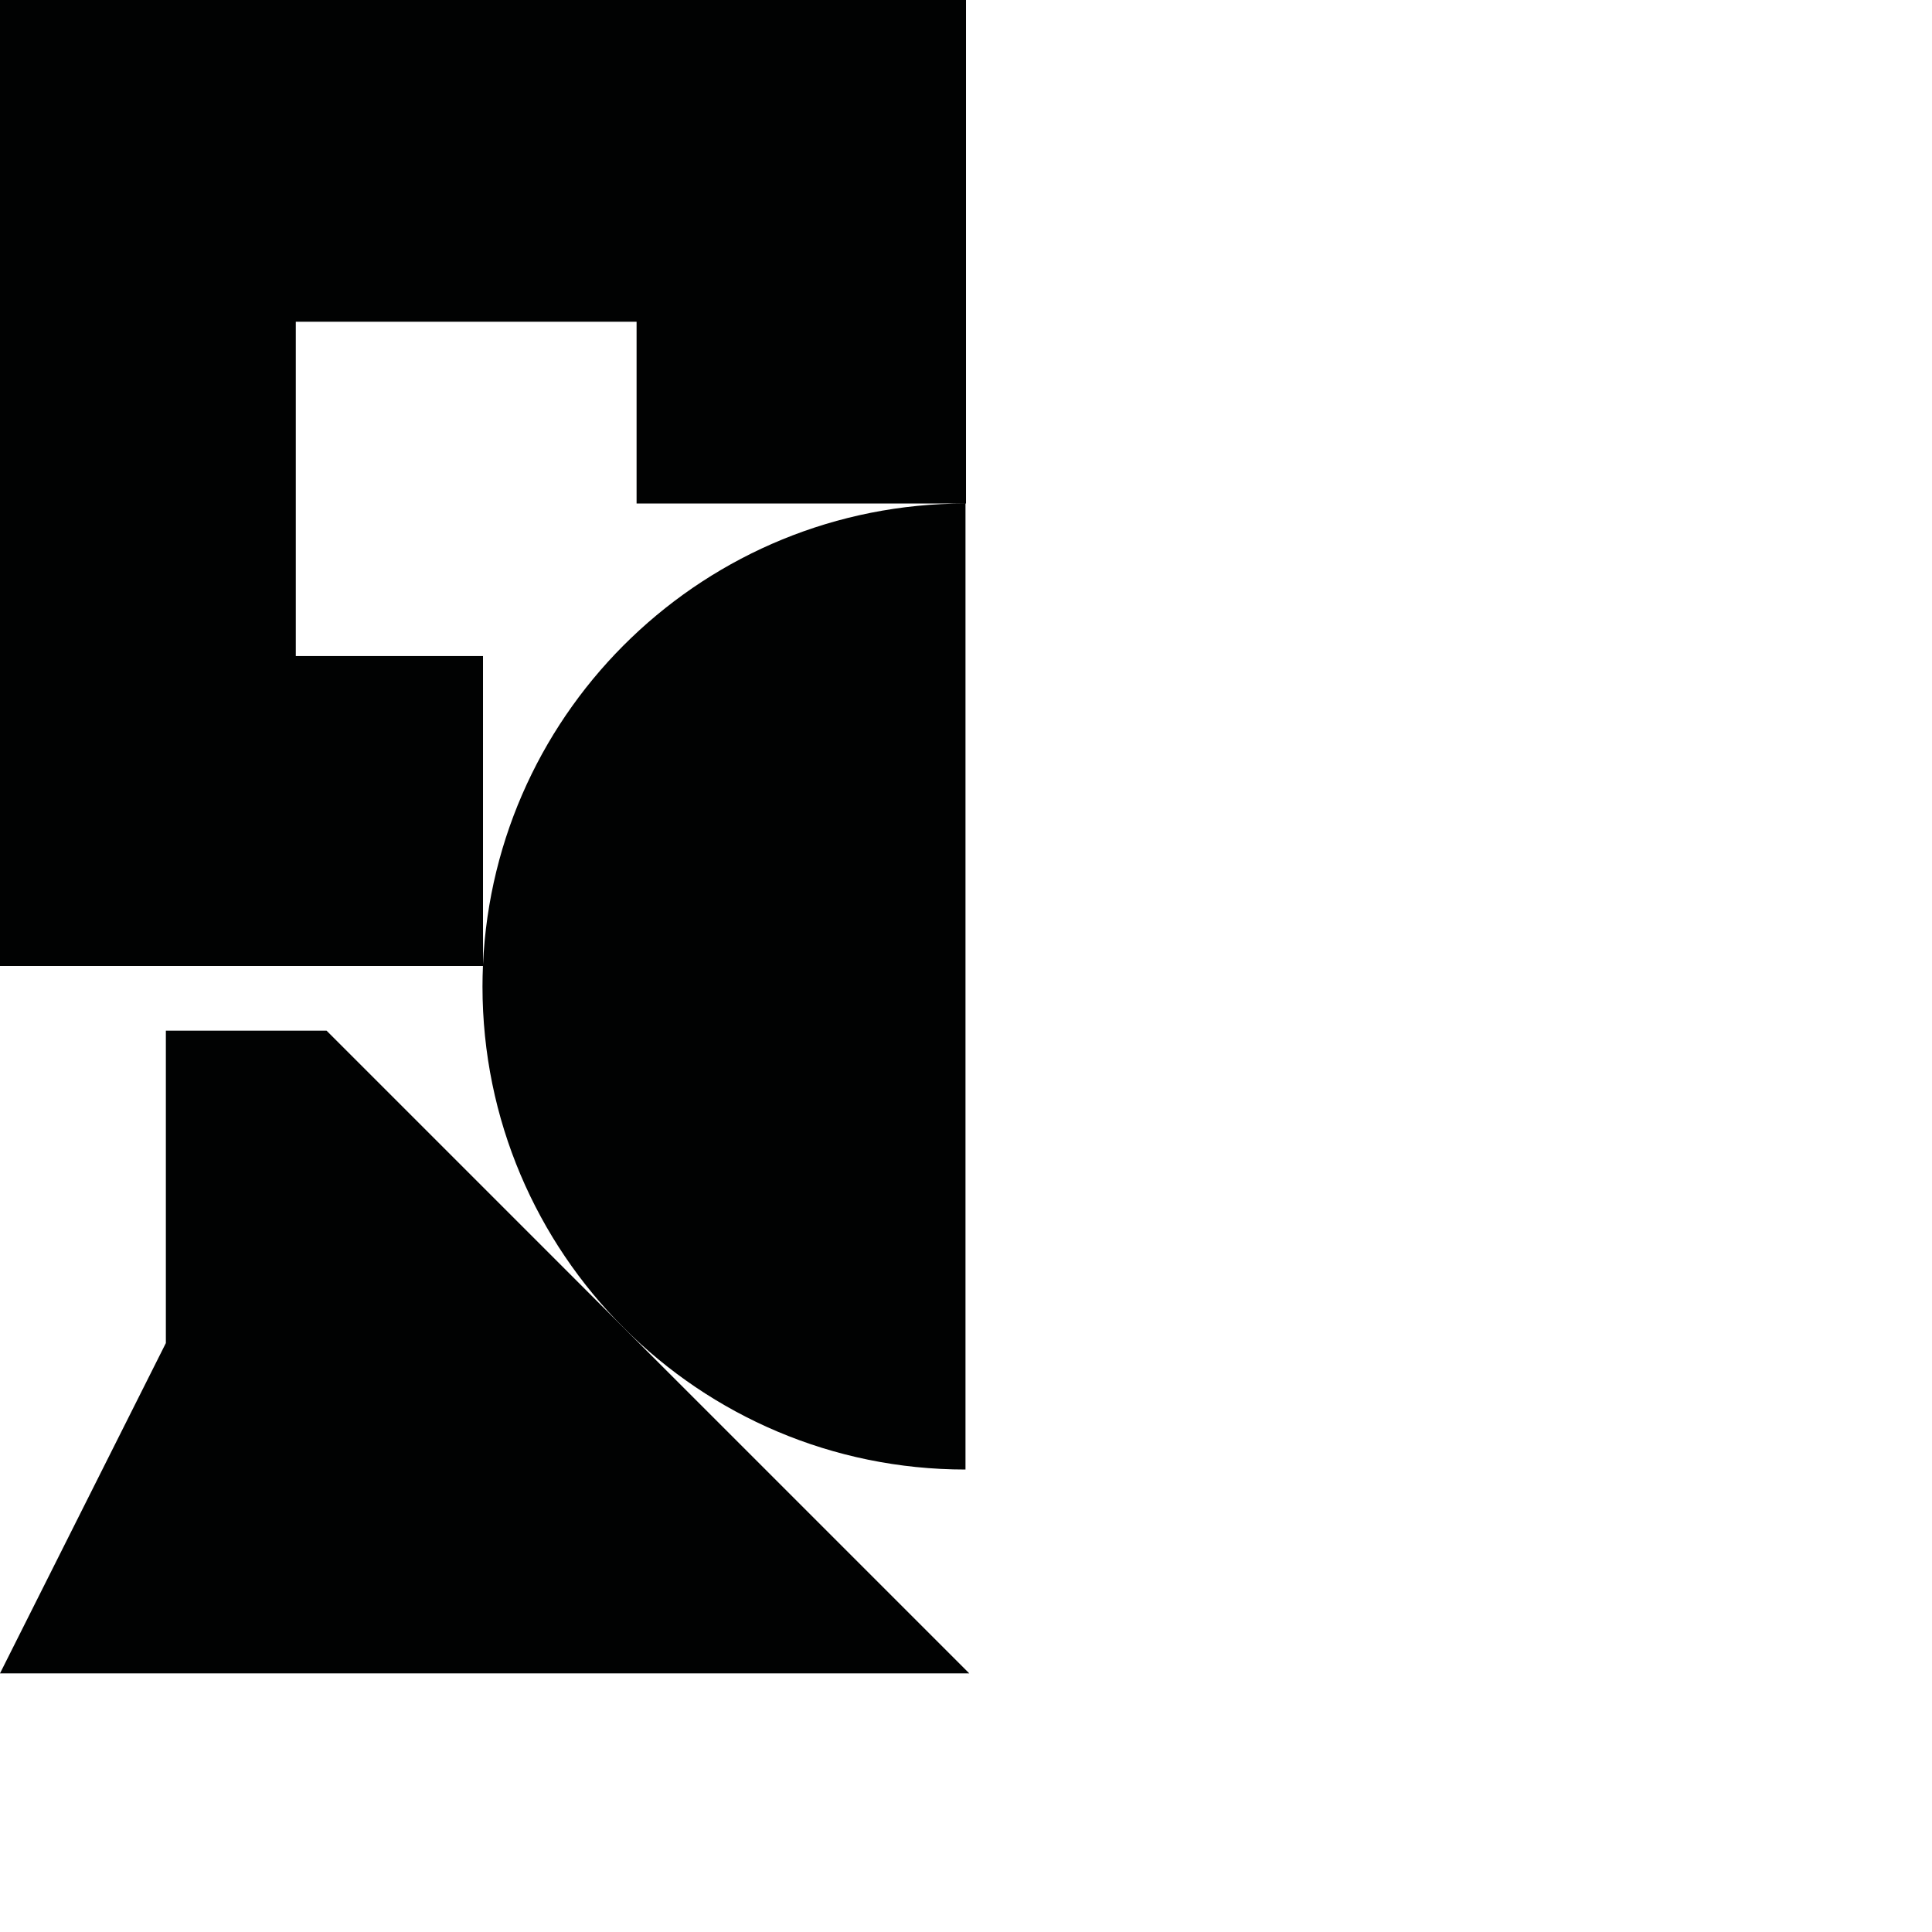 <?xml version="1.0" encoding="utf-8"?>
<!-- Generator: Adobe Illustrator 16.0.0, SVG Export Plug-In . SVG Version: 6.00 Build 0)  -->
<!DOCTYPE svg PUBLIC "-//W3C//DTD SVG 1.1//EN" "http://www.w3.org/Graphics/SVG/1.1/DTD/svg11.dtd">
<svg version="1.1" id="Calque_1" xmlns="http://www.w3.org/2000/svg" xmlns:xlink="http://www.w3.org/1999/xlink" x="0px" y="0px"
	 width="1190.551px" height="1190.551px" viewBox="0 0 1190.551 1190.551" enable-background="new 0 0 1190.551 1190.551"
	 xml:space="preserve">
<g>
	<path fill="#010202" d="M297.321,607.921c0,164.382,133.259,297.641,297.641,297.641V310.28
		c-159.848-0.002-290.247,126.01-297.321,284.113V404.279H182.279v-206h210v112h203V0H0v595.278h297.606
		C297.431,599.473,297.321,603.684,297.321,607.921z"/>
	<polygon fill="#010202" points="201.222,635.109 102.209,635.109 102.209,827.645 0,1031.168 597.281,1031.168 	"/>
</g>
</svg>
